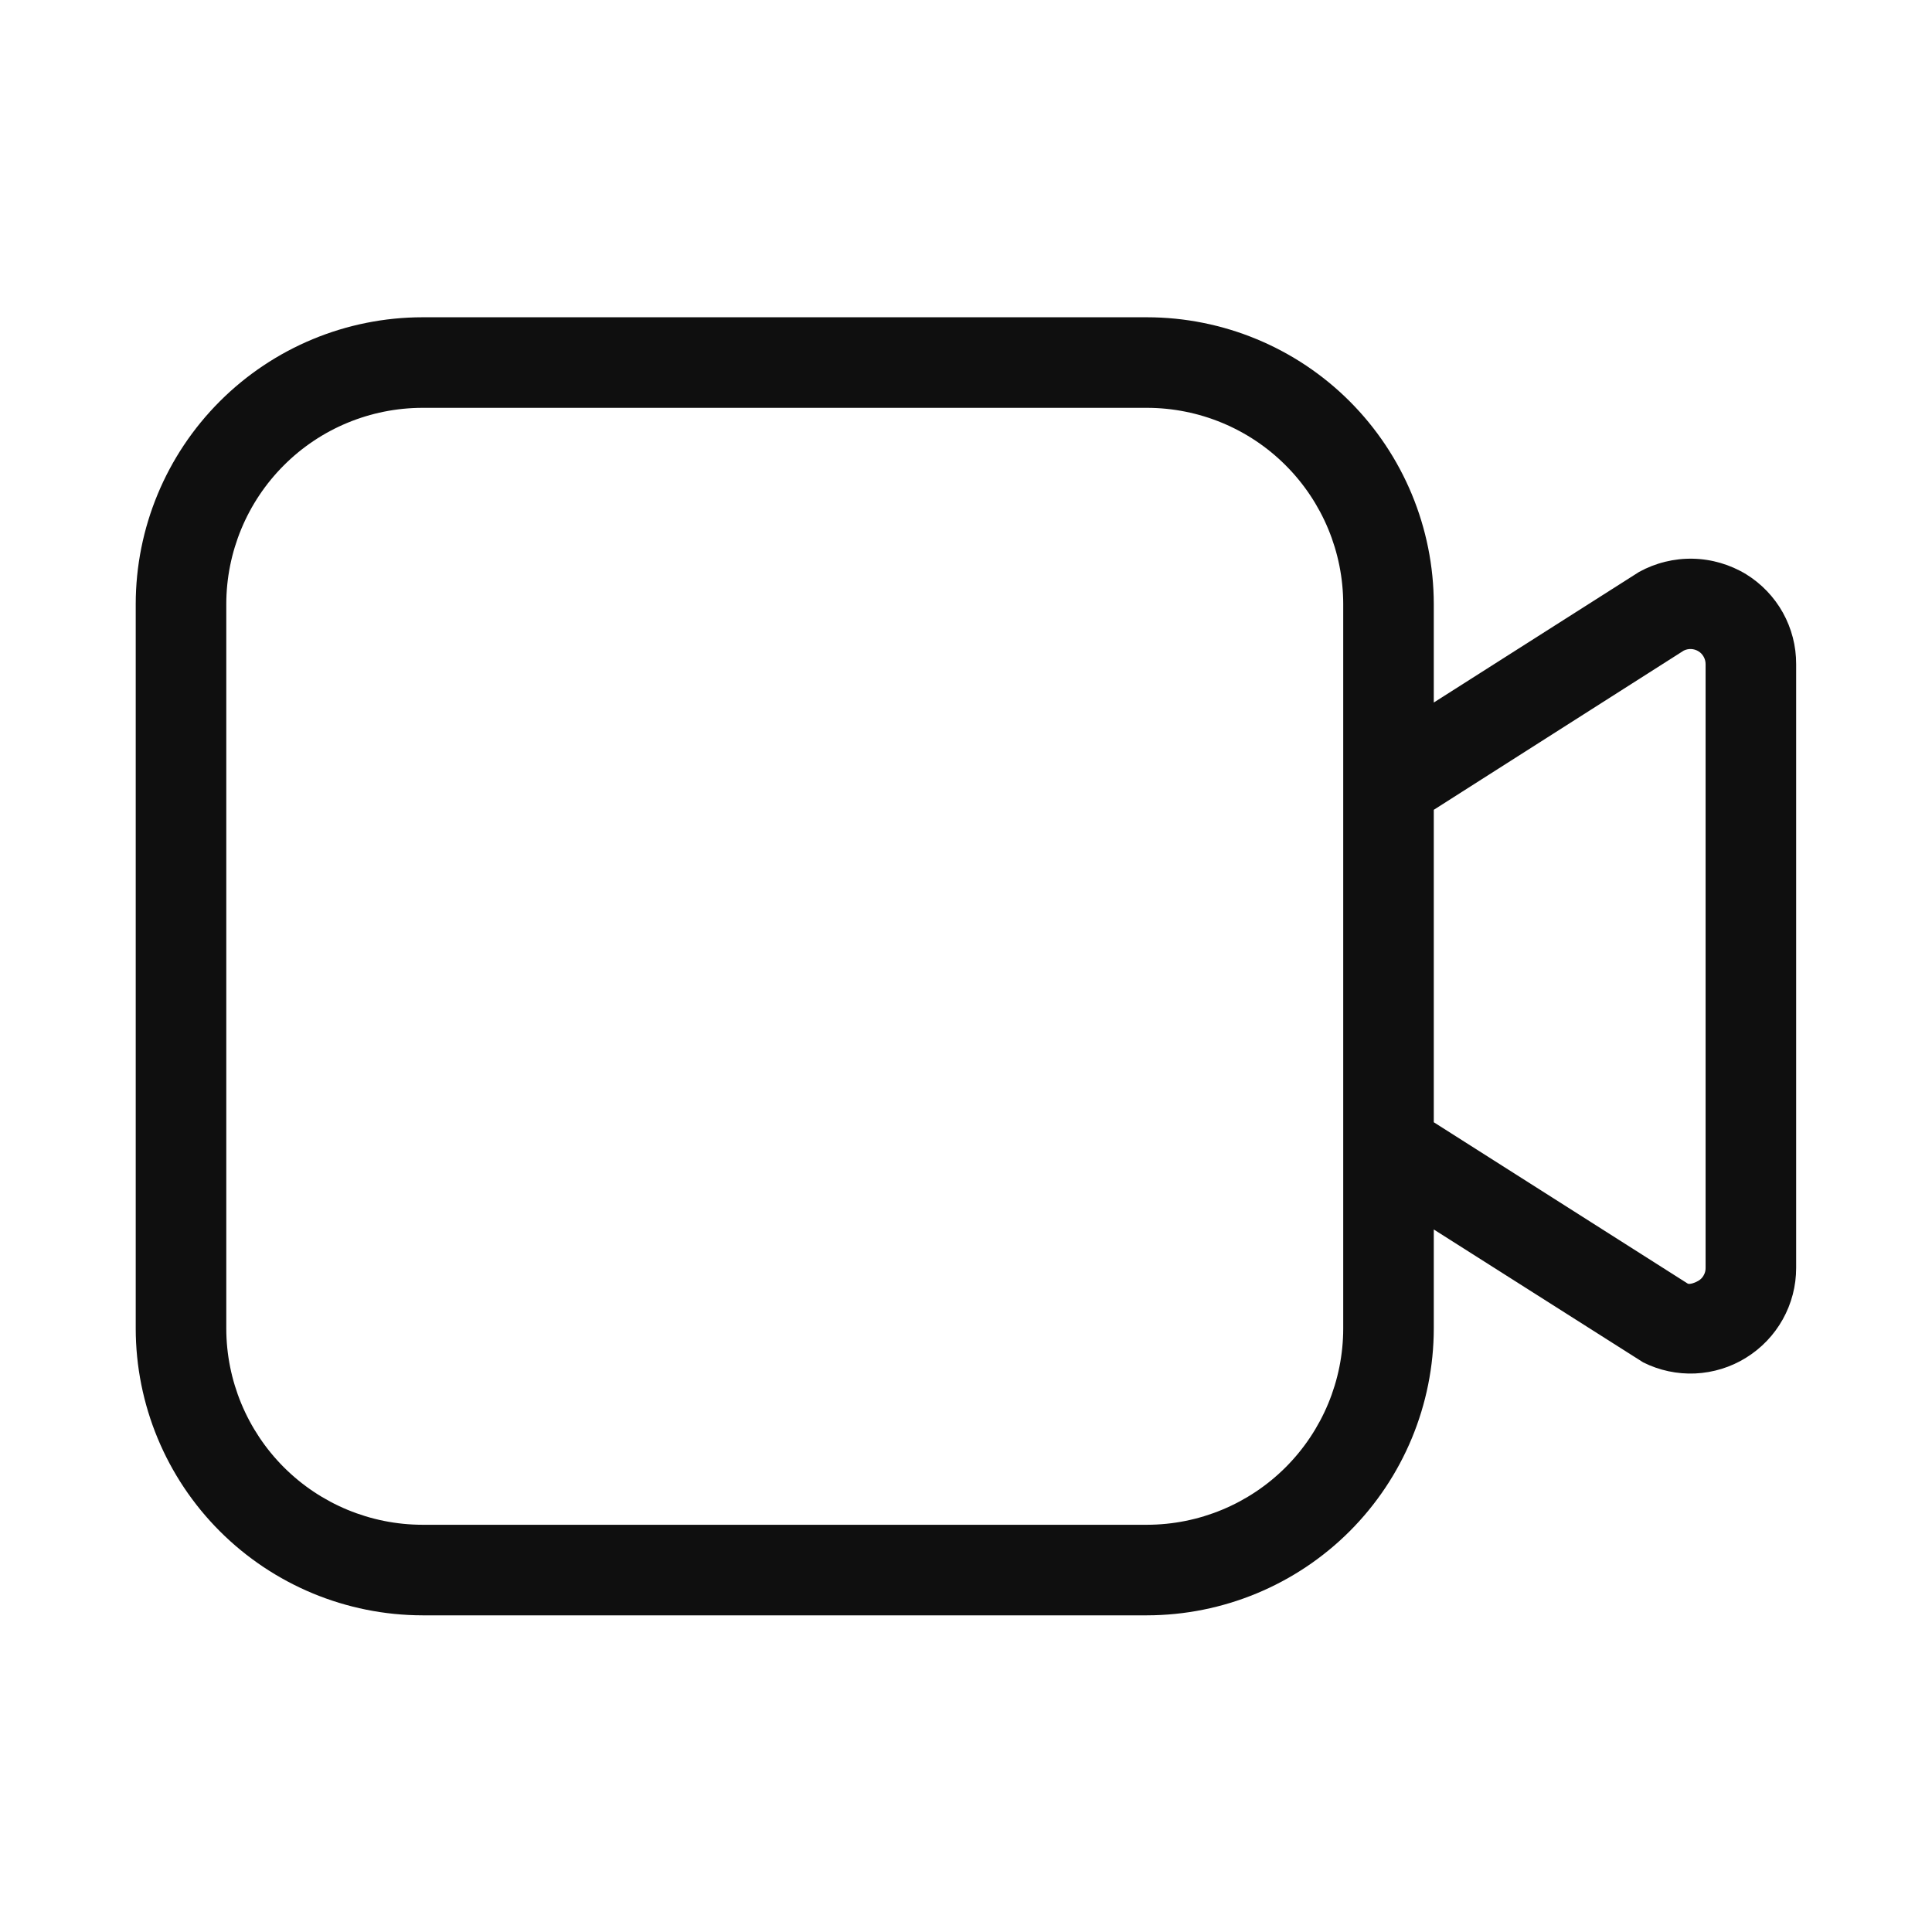 <svg width="32" height="32" viewBox="0 0 32 32" fill="none" xmlns="http://www.w3.org/2000/svg">
<path d="M28.921 9.511C28.655 9.35 28.352 9.261 28.041 9.254C27.73 9.247 27.422 9.323 27.15 9.472L23.748 11.636V10.005C23.746 8.745 23.245 7.538 22.355 6.647C21.465 5.757 20.257 5.256 18.998 5.255H6.998C5.738 5.256 4.531 5.757 3.641 6.647C2.75 7.538 2.249 8.745 2.248 10.005V22.005C2.249 23.264 2.75 24.471 3.641 25.362C4.531 26.252 5.738 26.753 6.998 26.755H18.998C20.257 26.753 21.465 26.252 22.355 25.362C23.245 24.471 23.746 23.264 23.748 22.005V20.364L27.216 22.565C27.483 22.699 27.78 22.762 28.078 22.749C28.376 22.735 28.666 22.646 28.919 22.489C29.173 22.332 29.383 22.113 29.528 21.853C29.674 21.592 29.75 21.299 29.75 21.001V11C29.751 10.702 29.675 10.408 29.53 10.147C29.385 9.887 29.175 9.668 28.921 9.511ZM22.248 22.005C22.247 22.866 21.904 23.692 21.295 24.302C20.686 24.911 19.859 25.254 18.998 25.255H6.998C6.136 25.254 5.31 24.911 4.701 24.302C4.092 23.692 3.749 22.866 3.748 22.005V10.005C3.749 9.143 4.092 8.317 4.701 7.708C5.31 7.098 6.136 6.756 6.998 6.755H18.998C19.859 6.756 20.686 7.098 21.295 7.708C21.904 8.317 22.247 9.143 22.248 10.005V22.005ZM28.25 21.001C28.251 21.043 28.24 21.085 28.219 21.122C28.199 21.16 28.169 21.191 28.132 21.213C28.087 21.241 27.992 21.278 27.955 21.261L23.748 18.588V13.413L27.888 10.776C27.926 10.757 27.969 10.748 28.011 10.75C28.054 10.752 28.095 10.765 28.131 10.787C28.168 10.809 28.198 10.841 28.218 10.878C28.239 10.915 28.25 10.957 28.25 11V21.001Z" fill="#0F0F0F"/>
</svg>
